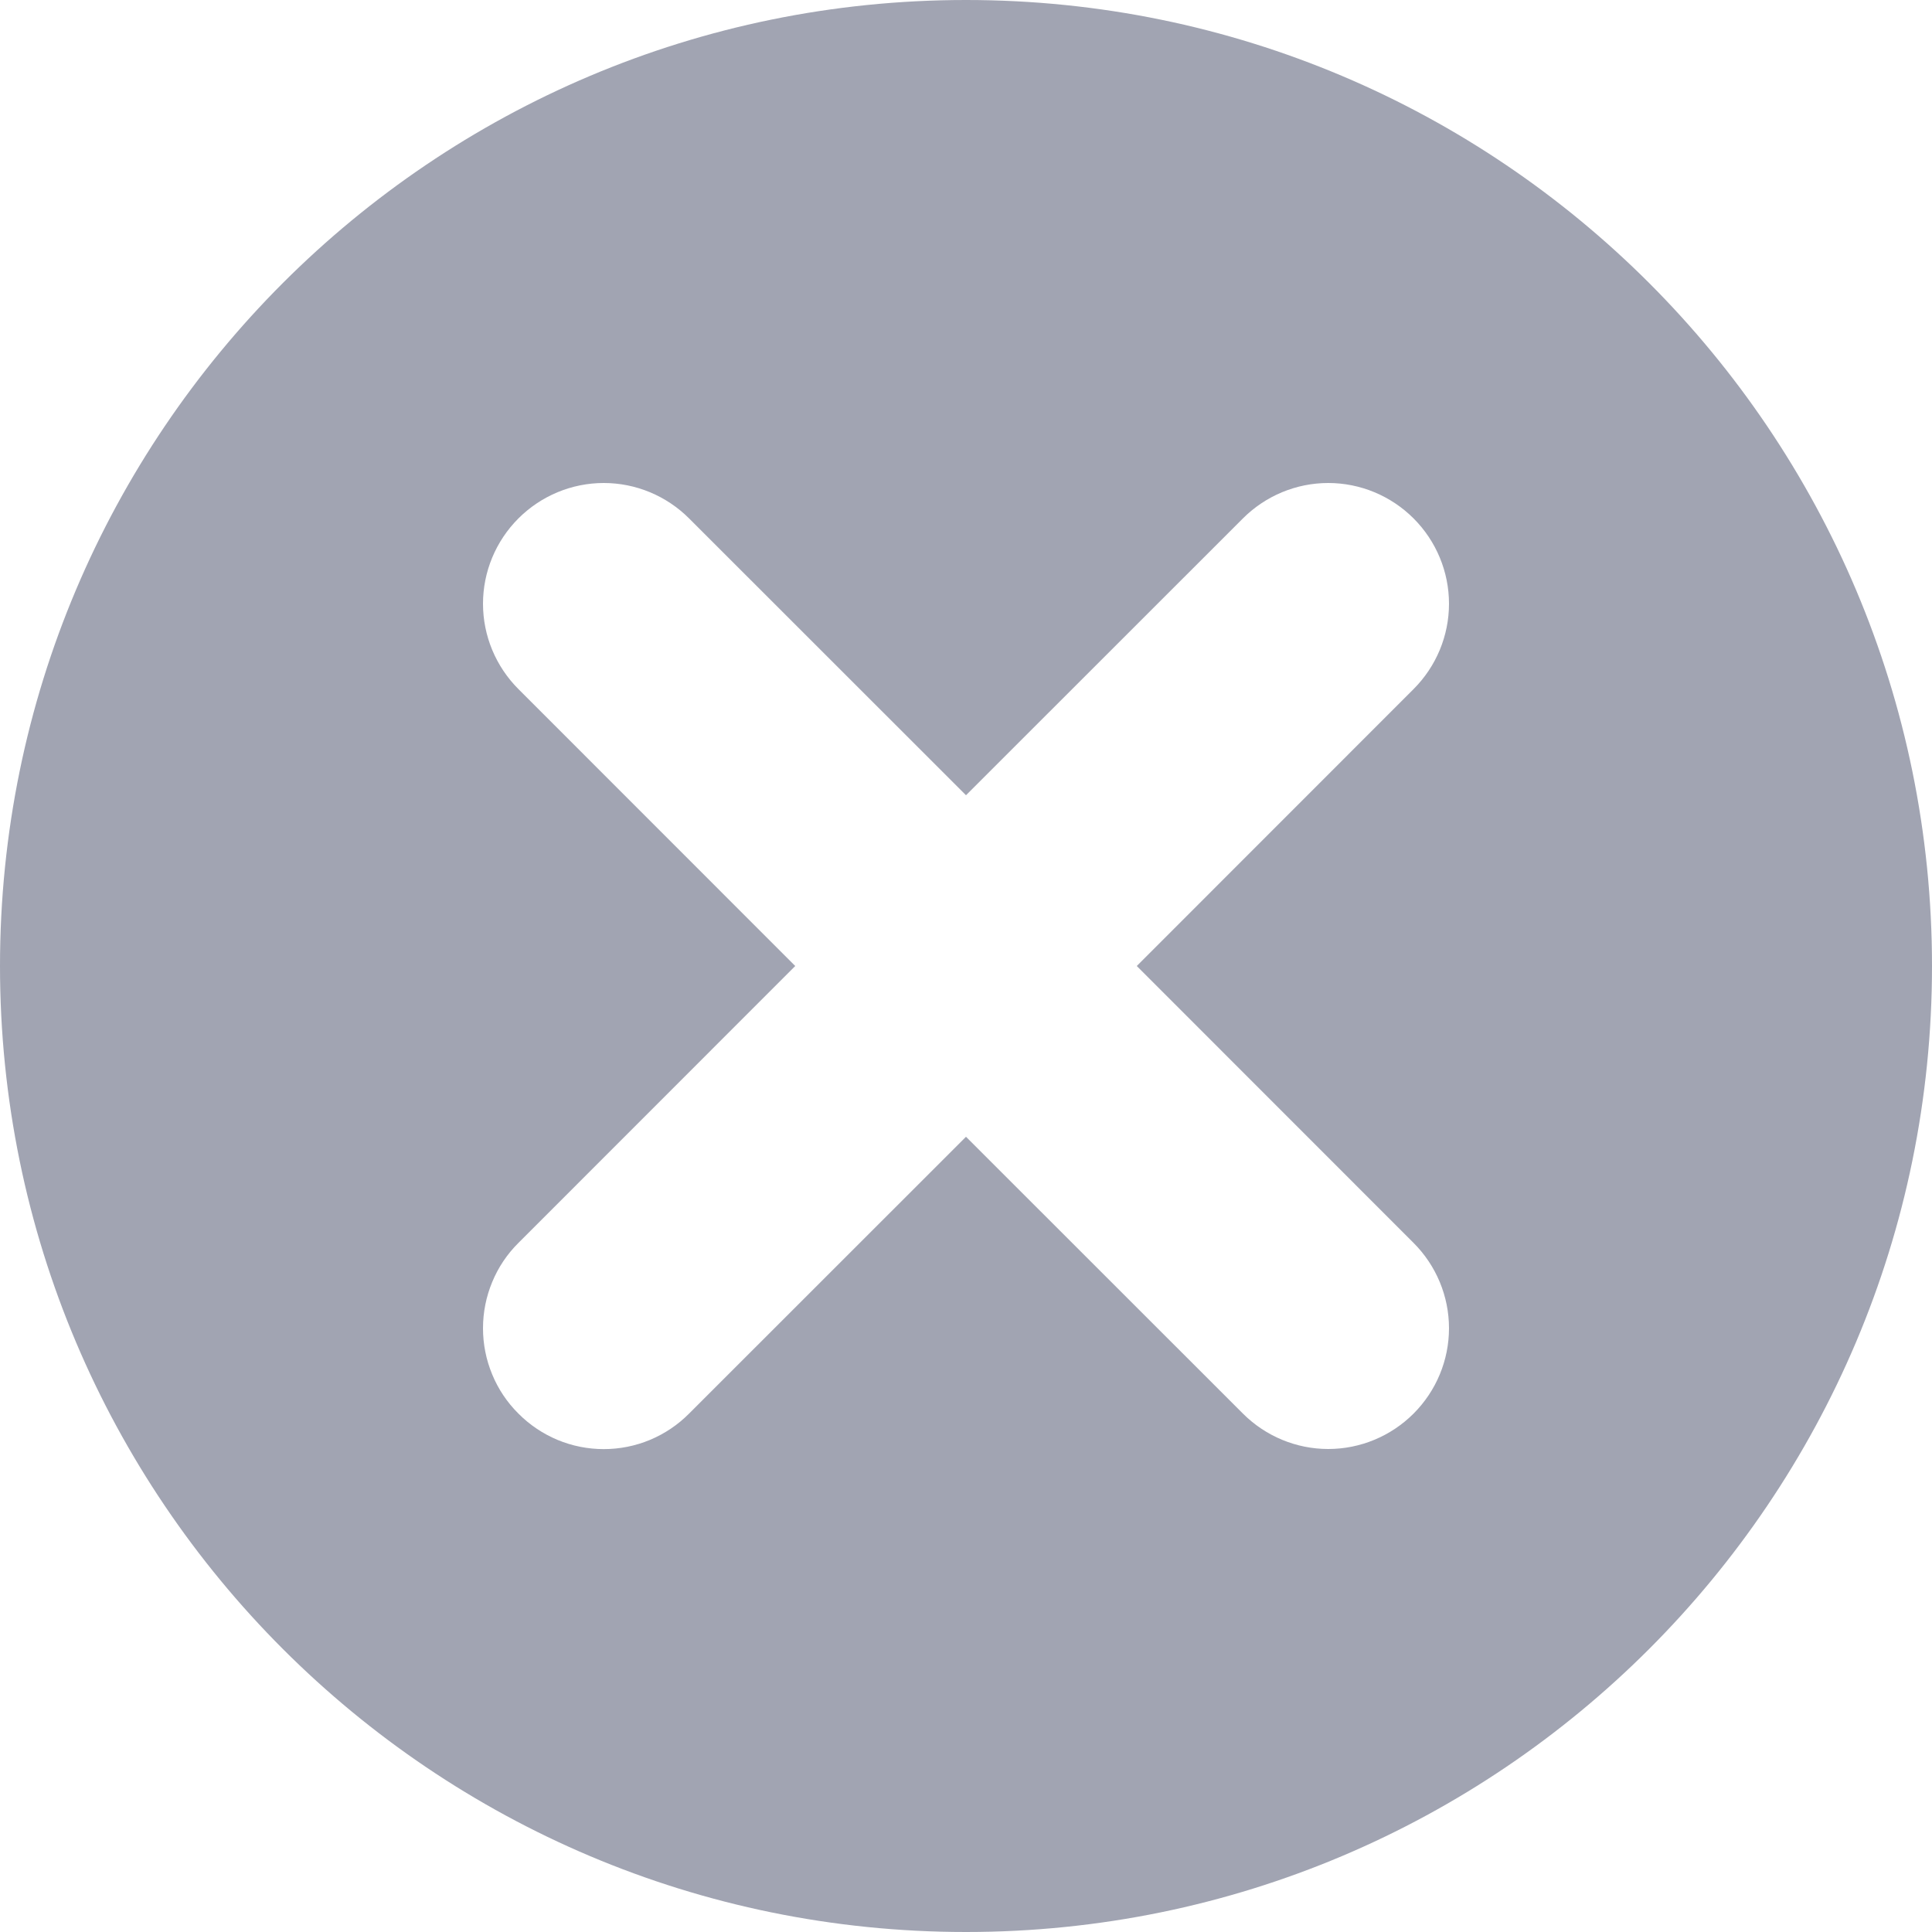 <svg width="18" height="18" viewBox="0 0 18 18" fill="none" xmlns="http://www.w3.org/2000/svg">
<path d="M9 0C4.029 0 0 4.03 0 9C0 13.97 4.029 18 9 18C13.971 18 18 13.97 18 9C18 4.03 13.971 0 9 0ZM13.17 11.58C13.381 11.791 13.5 12.077 13.5 12.375C13.5 12.673 13.381 12.959 13.17 13.17C12.959 13.381 12.673 13.5 12.375 13.5C12.077 13.5 11.791 13.381 11.58 13.17L9 10.591L6.42 13.17C6.316 13.275 6.192 13.358 6.056 13.415C5.919 13.472 5.773 13.501 5.625 13.501C5.477 13.501 5.331 13.472 5.194 13.415C5.058 13.358 4.934 13.275 4.83 13.17C4.725 13.066 4.642 12.942 4.586 12.806C4.529 12.669 4.5 12.523 4.5 12.375C4.5 12.227 4.529 12.081 4.586 11.944C4.642 11.808 4.725 11.684 4.83 11.58L7.409 9L4.83 6.42C4.619 6.209 4.5 5.923 4.5 5.625C4.5 5.327 4.619 5.041 4.83 4.83C5.041 4.619 5.327 4.5 5.625 4.5C5.923 4.5 6.209 4.619 6.42 4.83L9 7.409L11.58 4.83C11.791 4.619 12.077 4.5 12.375 4.5C12.673 4.5 12.959 4.619 13.17 4.83C13.381 5.041 13.5 5.327 13.5 5.625C13.5 5.923 13.381 6.209 13.17 6.42L10.591 9L13.17 11.58Z" fill="#A1A4B2"/>
</svg>

